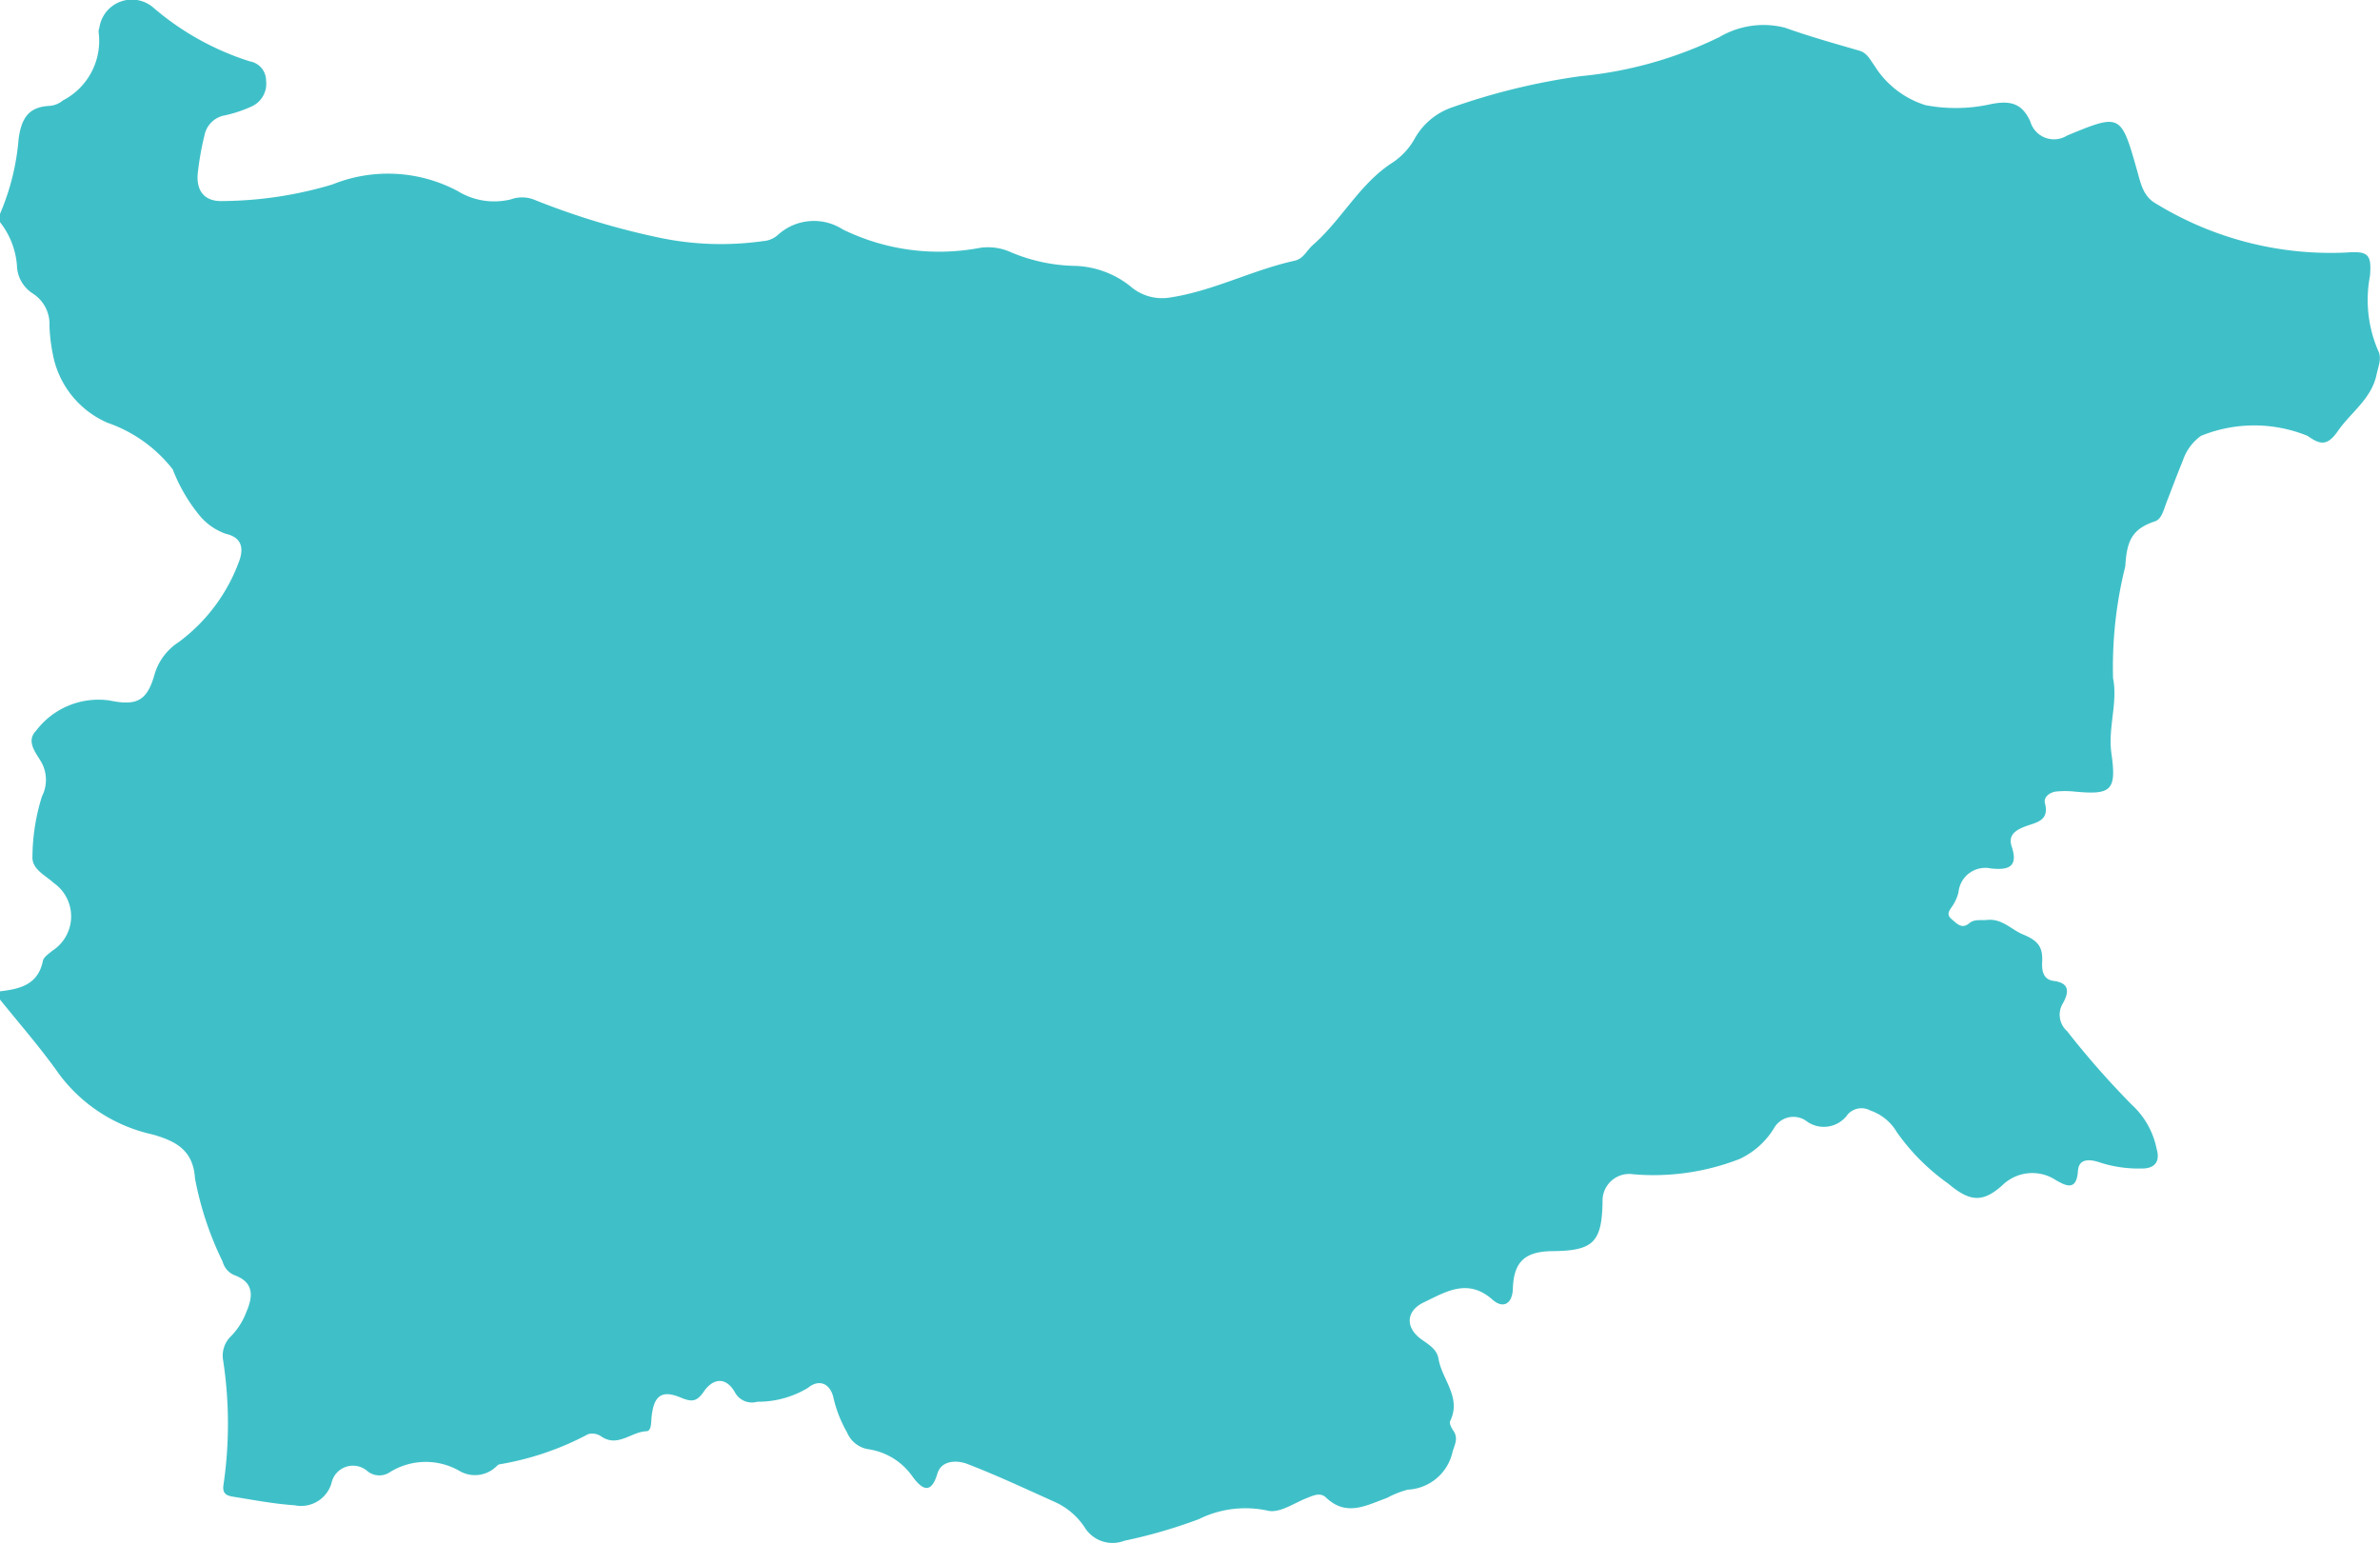 <svg id="Group_14826" data-name="Group 14826" xmlns="http://www.w3.org/2000/svg" xmlns:xlink="http://www.w3.org/1999/xlink" width="54.281" height="35.199" viewBox="0 0 54.281 35.199">
  <defs>
    <clipPath id="clip-path">
      <rect id="Rectangle_3371" data-name="Rectangle 3371" width="54.281" height="35.199" fill="#3fc0c8"/>
    </clipPath>
  </defs>
  <g id="Group_14828" data-name="Group 14828" clip-path="url(#clip-path)">
    <path id="Path_47768" data-name="Path 47768" d="M0,5.067V4.879A5.451,5.451,0,0,0,.425,3.161c.067-.473.232-.724.71-.746a.544.544,0,0,0,.3-.124A1.529,1.529,0,0,0,2.249.732.218.218,0,0,1,2.265.64.749.749,0,0,1,3.508.183,6.261,6.261,0,0,0,5.7,1.4a.444.444,0,0,1,.368.435.568.568,0,0,1-.312.585,2.97,2.97,0,0,1-.619.21.574.574,0,0,0-.474.46,6.646,6.646,0,0,0-.154.875c-.032.4.164.639.578.621A8.936,8.936,0,0,0,7.58,4.208a3.384,3.384,0,0,1,2.857.149,1.589,1.589,0,0,0,1.217.19.748.748,0,0,1,.551.017,17.047,17.047,0,0,0,2.865.864A6.822,6.822,0,0,0,17.4,5.5a.565.565,0,0,0,.34-.14,1.218,1.218,0,0,1,1.483-.126,4.993,4.993,0,0,0,3.107.423,1.258,1.258,0,0,1,.734.1,3.94,3.94,0,0,0,1.461.308,2.127,2.127,0,0,1,1.252.462,1.1,1.1,0,0,0,.868.265c1-.141,1.9-.629,2.882-.845.2-.043.278-.238.415-.358.658-.573,1.06-1.39,1.808-1.874a1.576,1.576,0,0,0,.508-.54,1.553,1.553,0,0,1,.835-.717,14.992,14.992,0,0,1,2.95-.72A9.2,9.2,0,0,0,39.214.846,1.976,1.976,0,0,1,40.707.631c.559.2,1.126.359,1.693.523.186.054.246.2.348.339a2.108,2.108,0,0,0,1.169.906,3.67,3.67,0,0,0,1.49-.024c.449-.089.713-.017.9.4a.561.561,0,0,0,.835.318c1.225-.508,1.231-.5,1.6.8.081.287.137.588.428.75A7.629,7.629,0,0,0,53.5,5.761c.509-.038.592.033.553.529a2.924,2.924,0,0,0,.182,1.7c.095.176.007.365-.031.549-.115.559-.586.864-.883,1.292-.249.359-.412.307-.693.111a3.218,3.218,0,0,0-2.43,0,1.13,1.13,0,0,0-.411.557c-.13.318-.251.641-.375.961-.063.161-.108.379-.262.431-.516.172-.645.434-.678,1.026a9.471,9.471,0,0,0-.279,2.554c.112.559-.121,1.132-.037,1.72.122.854-.01.947-.871.862a2.135,2.135,0,0,0-.374,0c-.16.013-.308.128-.272.265.105.4-.188.439-.424.524s-.424.2-.334.468c.162.485-.1.537-.469.5a.615.615,0,0,0-.744.539.944.944,0,0,1-.128.3c-.067.107-.17.2-.027.319.12.1.23.234.4.091.122-.1.268-.06.405-.075.344-.038.557.224.824.332.357.146.451.3.434.629-.01.2.024.4.264.43.374.048.341.266.215.5a.5.5,0,0,0,.088.644A19.635,19.635,0,0,0,48.621,25.2a1.865,1.865,0,0,1,.566,1.006c.082.276-.028.455-.354.448a2.868,2.868,0,0,1-.922-.132c-.2-.07-.5-.131-.519.19-.033.47-.283.331-.5.209A.976.976,0,0,0,45.707,27c-.472.442-.77.423-1.271,0a4.877,4.877,0,0,1-1.175-1.176,1.122,1.122,0,0,0-.606-.494.418.418,0,0,0-.516.093.666.666,0,0,1-.957.136.508.508,0,0,0-.724.179,1.818,1.818,0,0,1-.787.7,5.411,5.411,0,0,1-2.421.347.608.608,0,0,0-.7.62c-.015.929-.21,1.125-1.135,1.133-.638.005-.892.244-.911.858-.01.336-.215.471-.467.247-.566-.5-1.075-.17-1.57.067-.411.2-.415.581-.044.844.17.121.349.223.386.443.079.473.529.876.265,1.418-.024.05.027.154.069.214.12.169.042.308-.012.478a1.1,1.1,0,0,1-1.023.872,2.128,2.128,0,0,0-.475.189c-.462.164-.923.438-1.389-.008-.131-.126-.289-.048-.44.011-.289.114-.609.341-.873.291a2.392,2.392,0,0,0-1.589.19,11.674,11.674,0,0,1-1.7.493.746.746,0,0,1-.9-.3,1.6,1.6,0,0,0-.666-.577c-.668-.3-1.333-.613-2.016-.876-.236-.091-.59-.084-.68.219-.159.54-.392.305-.567.071a1.493,1.493,0,0,0-1-.624.631.631,0,0,1-.492-.38,2.917,2.917,0,0,1-.308-.775c-.066-.334-.318-.465-.588-.245a2.2,2.2,0,0,1-1.153.316.441.441,0,0,1-.514-.222c-.211-.36-.5-.309-.707-.009-.162.238-.28.238-.527.135-.435-.181-.612-.043-.663.442-.013.124,0,.323-.119.327-.344.012-.645.367-1.016.127a.361.361,0,0,0-.312-.061,6.6,6.6,0,0,1-2.015.687c-.026,0-.057.028-.078.049a.7.7,0,0,1-.86.092,1.546,1.546,0,0,0-1.564.036.429.429,0,0,1-.52-.023.5.5,0,0,0-.816.274.722.722,0,0,1-.843.507c-.467-.031-.93-.12-1.393-.194-.14-.022-.261-.058-.228-.271a9.616,9.616,0,0,0-.007-2.835.615.615,0,0,1,.181-.559,1.581,1.581,0,0,0,.348-.551c.153-.351.179-.675-.272-.838a.46.46,0,0,1-.269-.309,7.437,7.437,0,0,1-.631-1.9c-.041-.64-.431-.848-.964-1a3.631,3.631,0,0,1-2.126-1.365C.939,23.918.459,23.37,0,22.8v-.188c.451-.053.867-.147.978-.693.018-.09.136-.165.218-.234a.931.931,0,0,0,.028-1.546c-.191-.175-.5-.312-.484-.6a4.721,4.721,0,0,1,.217-1.374.829.829,0,0,0-.034-.814c-.12-.2-.328-.451-.1-.683a1.782,1.782,0,0,1,1.683-.689c.635.132.858-.007,1.028-.626a1.317,1.317,0,0,1,.541-.706,4,4,0,0,0,1.391-1.879c.1-.308.016-.517-.323-.594a1.37,1.37,0,0,1-.57-.39,3.8,3.8,0,0,1-.633-1.077A3.211,3.211,0,0,0,2.456,9.645a2.129,2.129,0,0,1-1.25-1.56,3.981,3.981,0,0,1-.078-.649.827.827,0,0,0-.391-.748.783.783,0,0,1-.351-.637A1.823,1.823,0,0,0,0,5.067" transform="translate(0 0)" fill="#3fc0c8"/>
  </g>
</svg>
